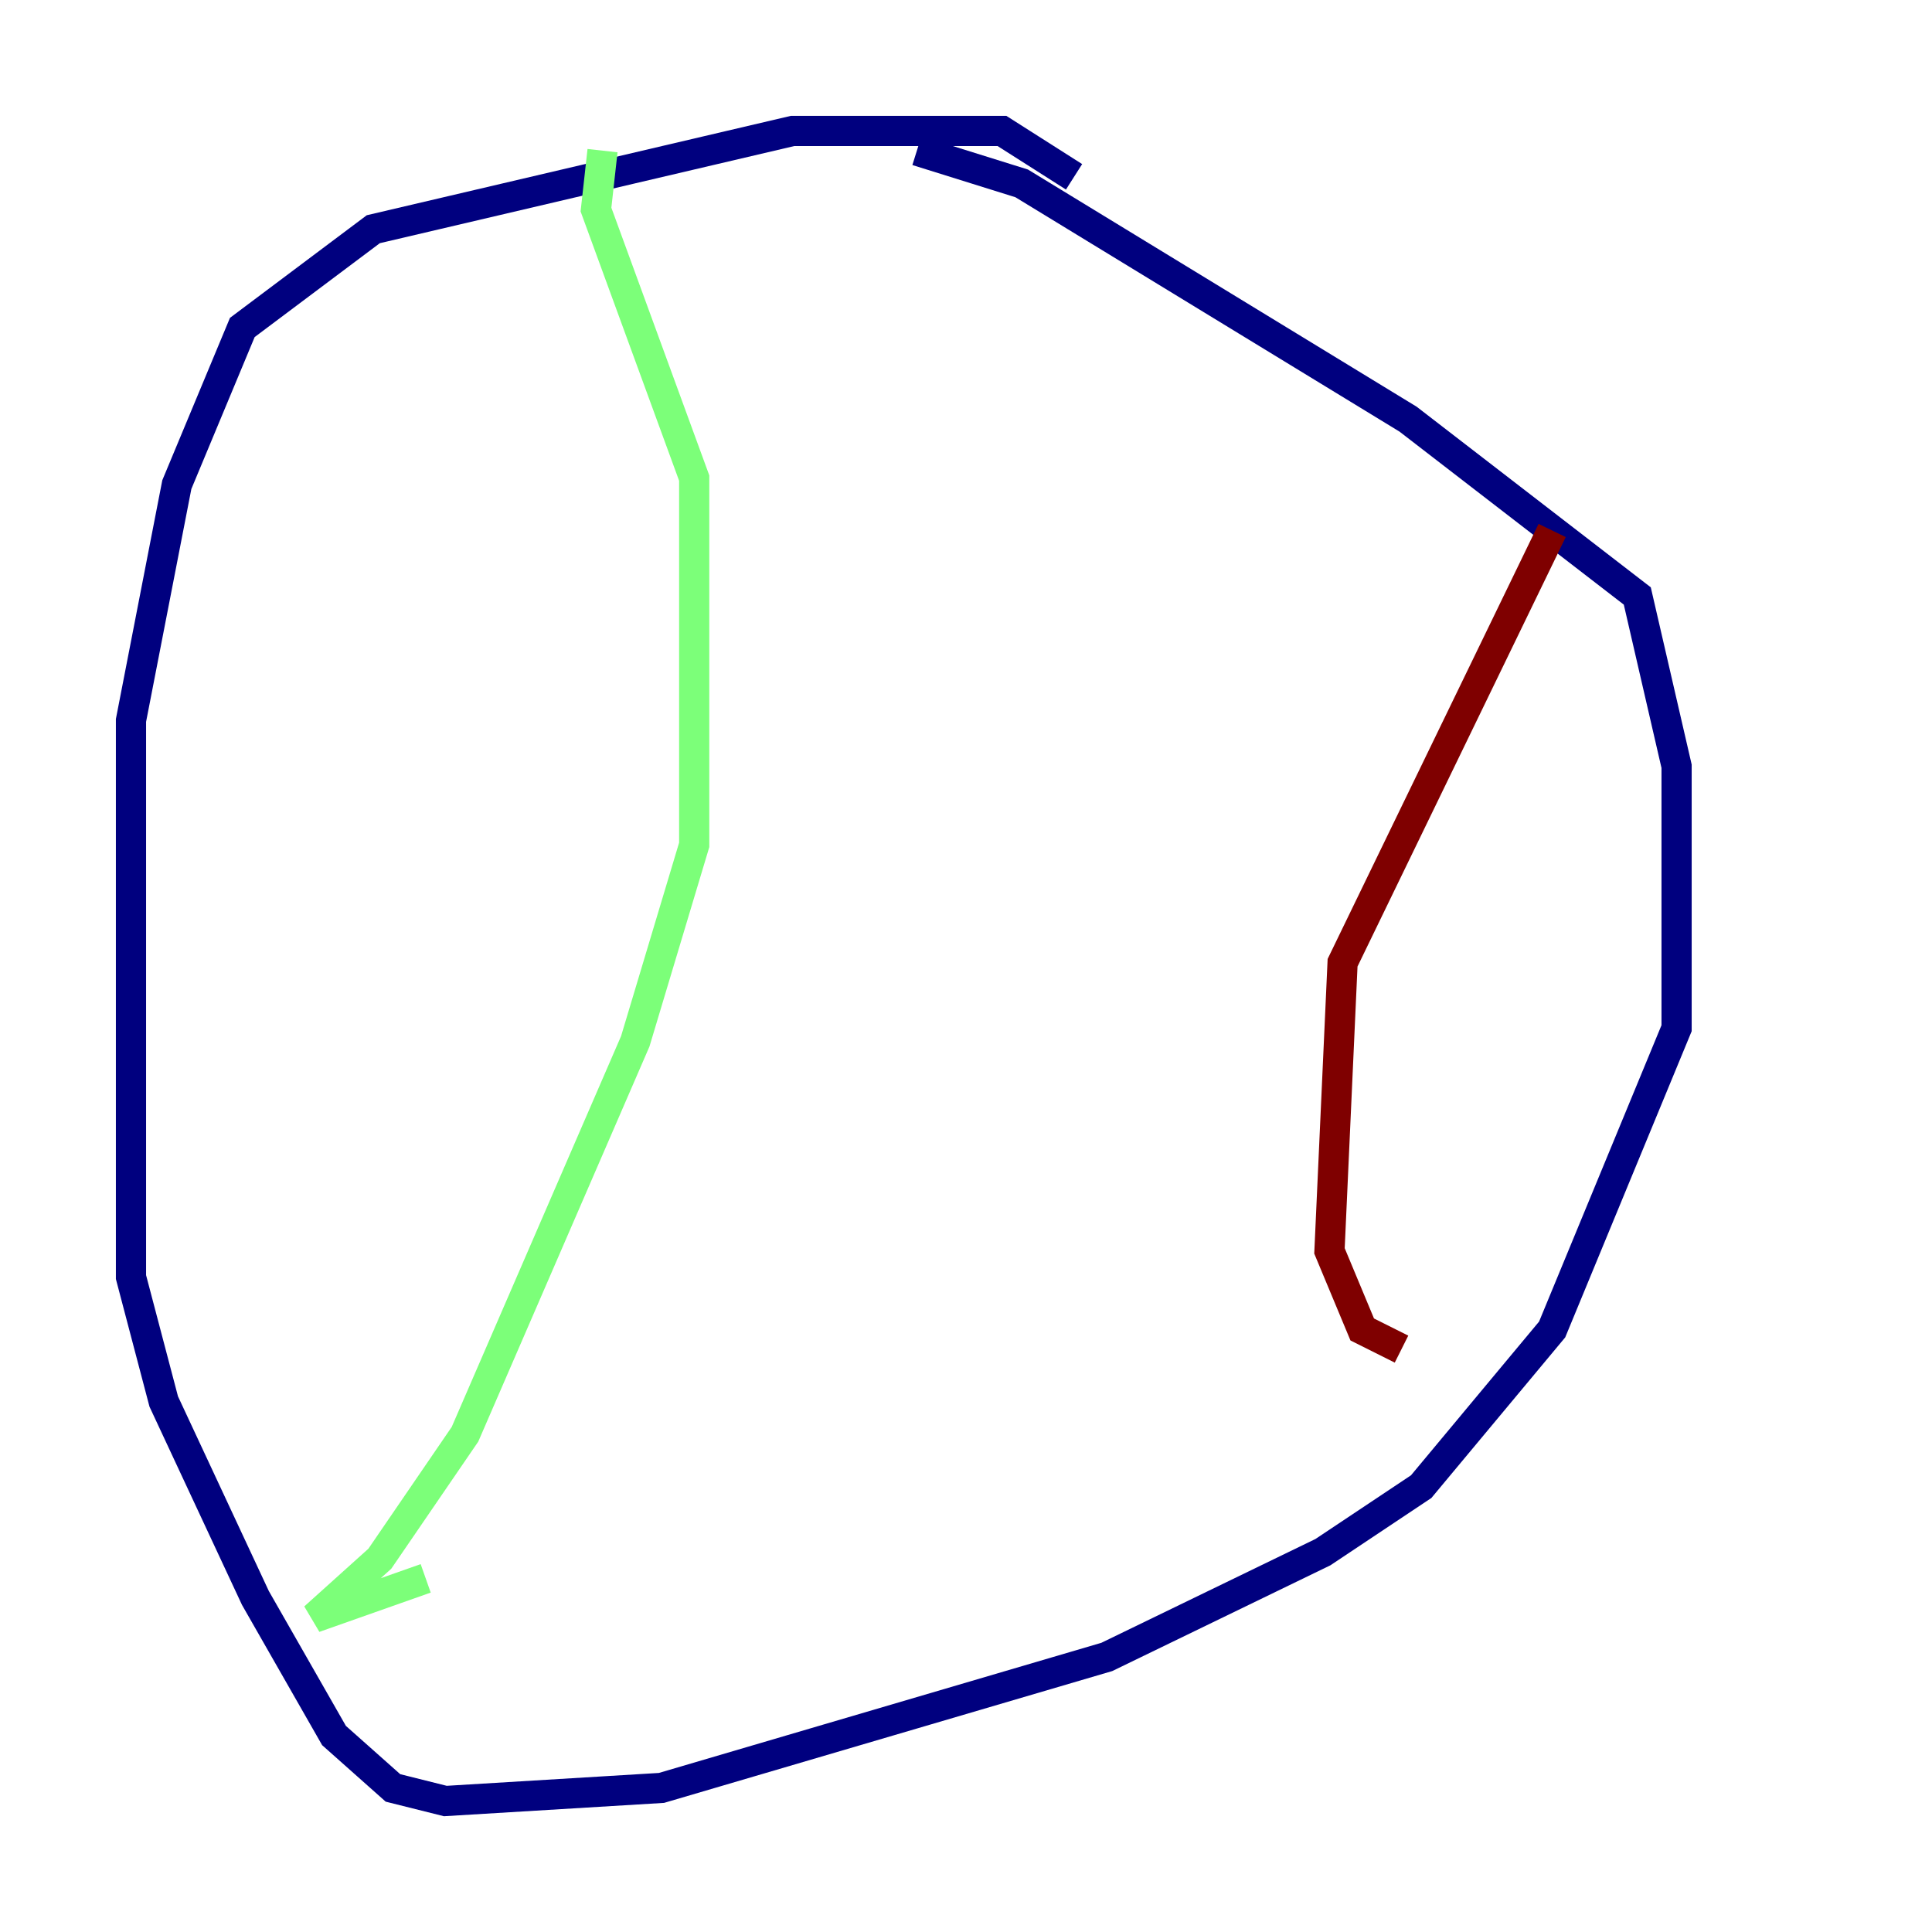 <?xml version="1.0" encoding="utf-8" ?>
<svg baseProfile="tiny" height="128" version="1.2" viewBox="0,0,128,128" width="128" xmlns="http://www.w3.org/2000/svg" xmlns:ev="http://www.w3.org/2001/xml-events" xmlns:xlink="http://www.w3.org/1999/xlink"><defs /><polyline fill="none" points="71.159,11.715 66.386,8.678 52.502,8.678 24.732,15.186 16.054,21.695 11.715,32.108 8.678,47.729 8.678,84.61 10.848,92.854 16.922,105.871 22.129,114.983 26.034,118.454 29.505,119.322 43.824,118.454 73.329,109.776 87.647,102.834 94.156,98.495 102.834,88.081 111.078,68.122 111.078,50.766 108.475,39.485 93.288,27.77 67.688,12.149 60.746,9.98" stroke="#00007f" stroke-width="2" /><polyline fill="none" points="39.919,9.98 39.485,13.885 45.993,31.675 45.993,55.973 42.088,68.99 30.807,95.024 25.166,103.268 20.827,107.173 28.203,104.57" stroke="#7cff79" stroke-width="2" /><polyline fill="none" points="102.834,35.146 88.949,63.783 88.081,82.875 90.251,88.081 92.854,89.383" stroke="#7f0000" stroke-width="2" /></svg>